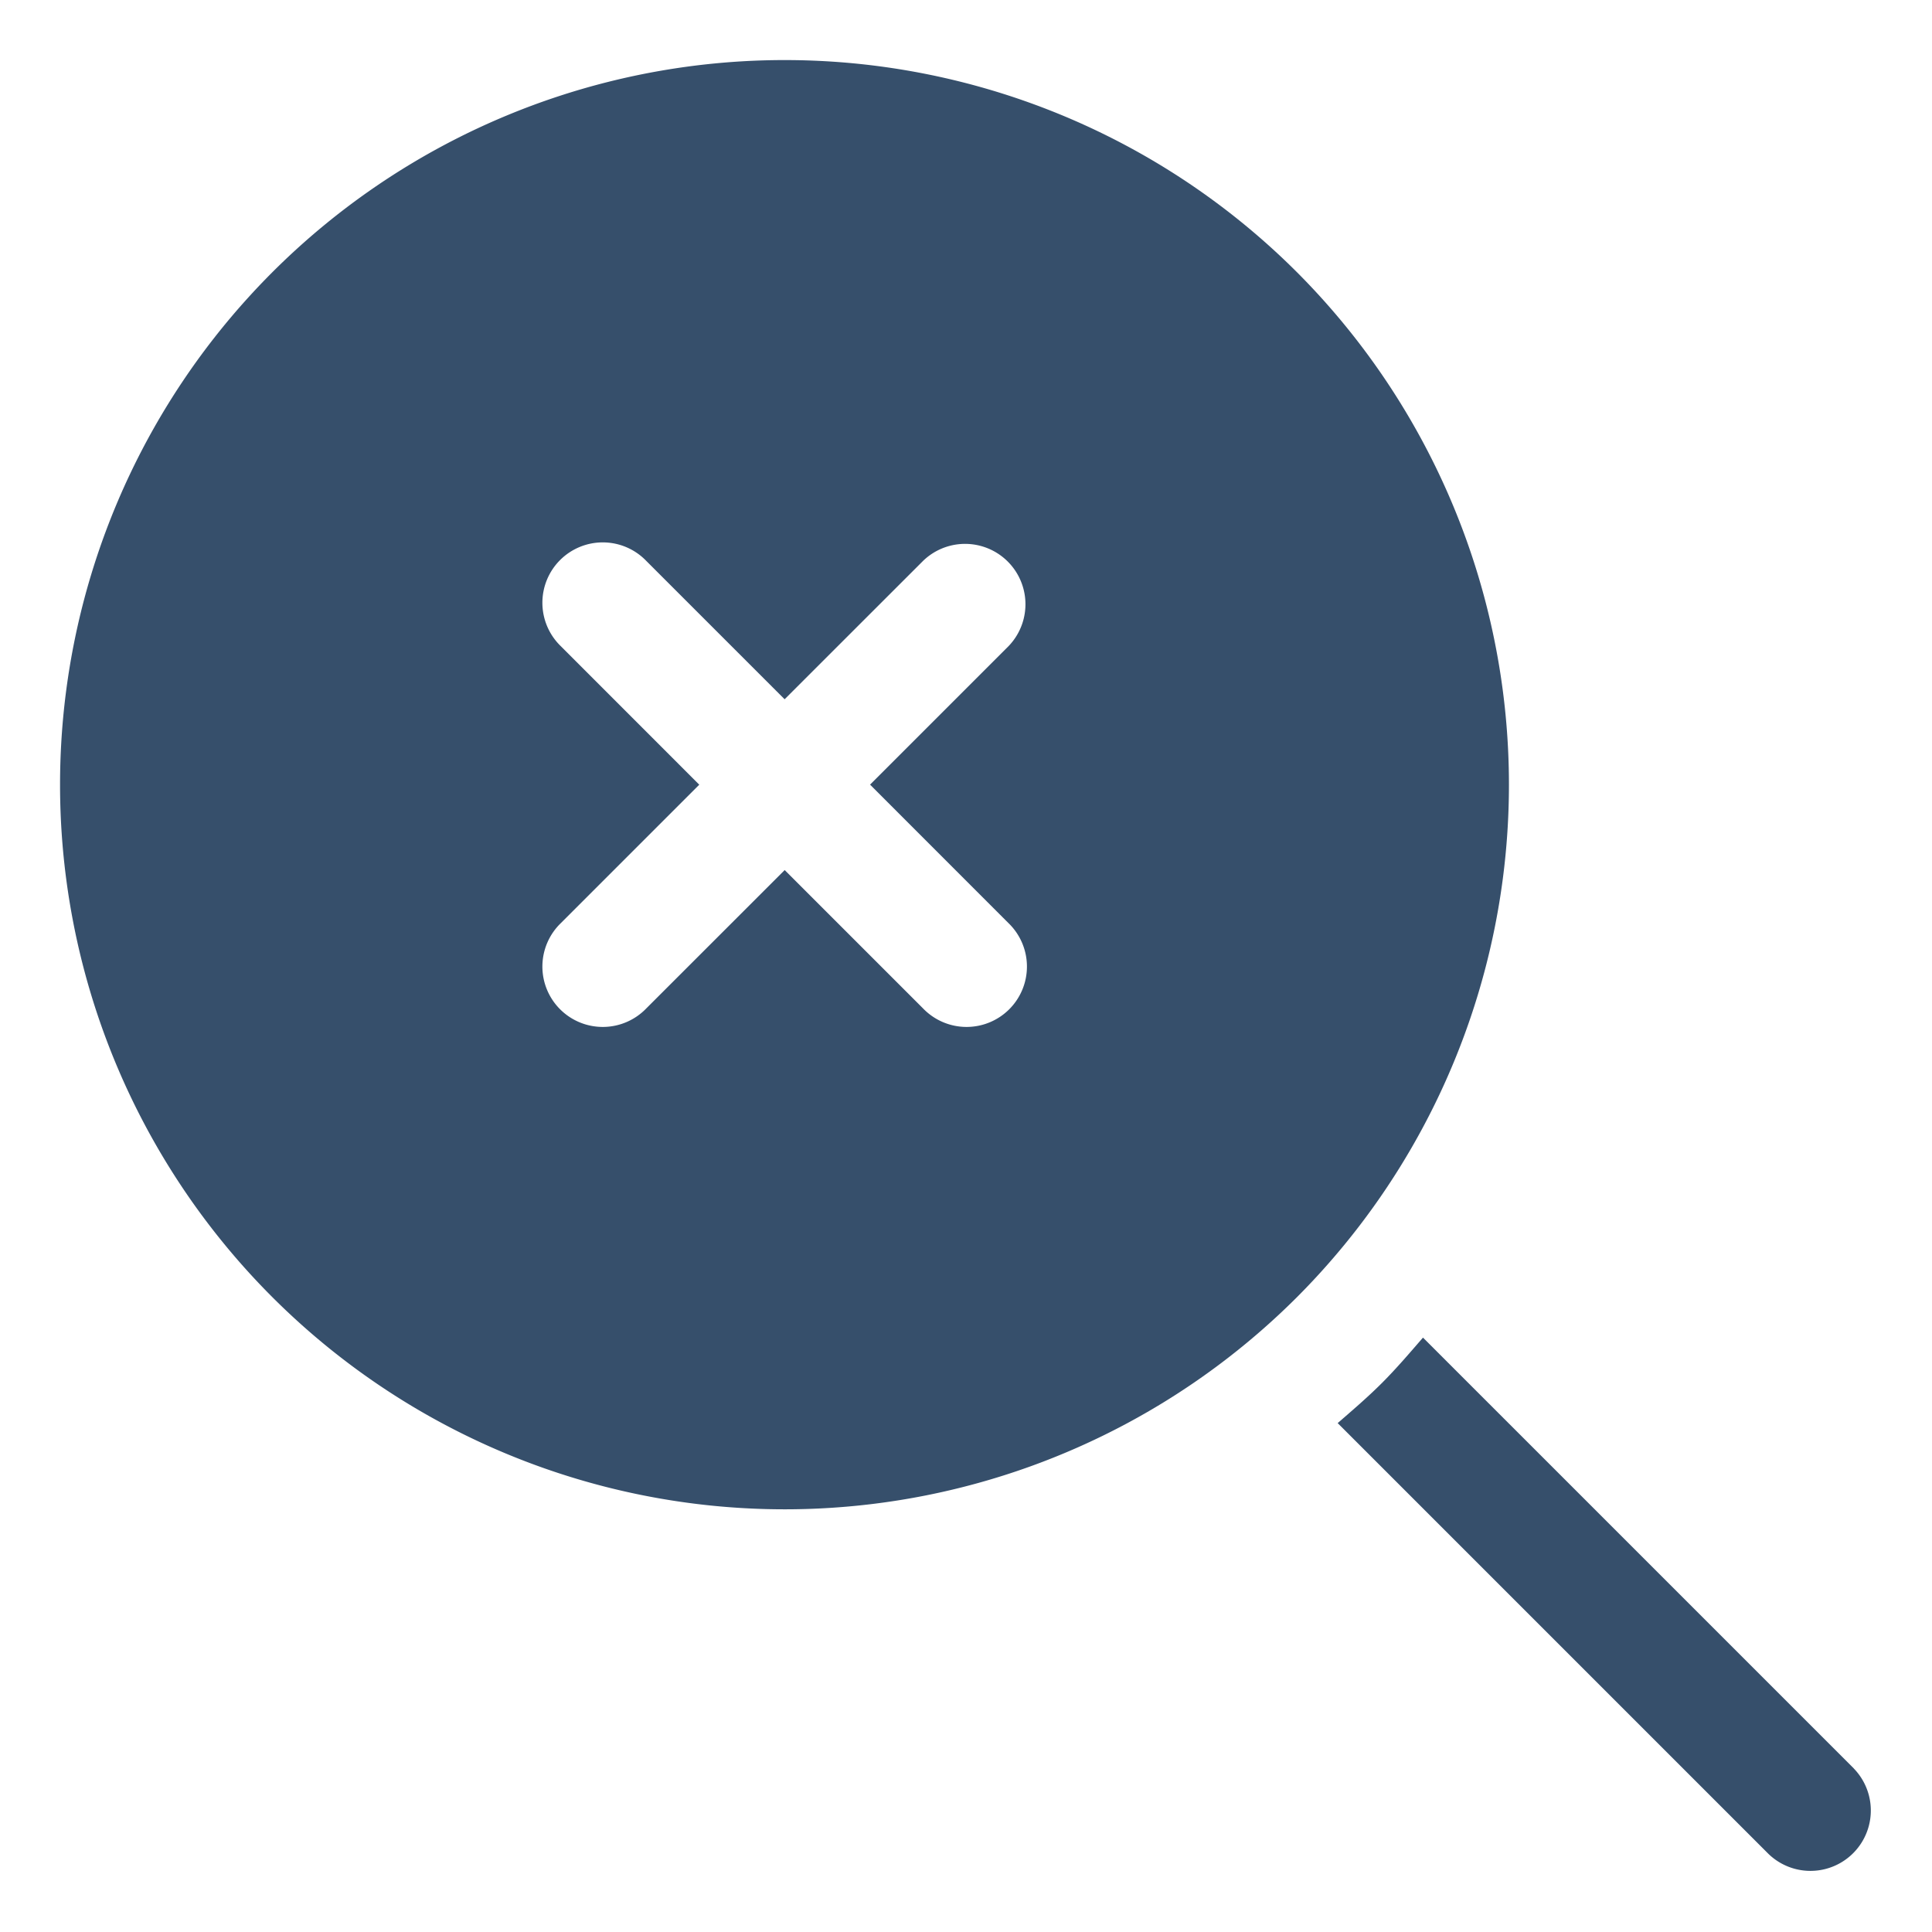 <svg xmlns="http://www.w3.org/2000/svg" viewBox="0 0 32 32"><title>search cross alt</title><g id="search_cross_alt" data-name="search cross alt"><rect width="32" height="32" style="fill:none"/><path d="M30.707,29.293,23.569,22.155c-.218.251-.433.504-.671.743s-.49.454-.742.673l7.136,7.136a1,1,0,0,0,1.414-1.414Z" style="fill:#364f6b"/><path d="M21.483,4.51a12.002,12.002,0,1,0,0,16.974A12.016,12.016,0,0,0,21.483,4.51ZM16.704,15.29A1,1,0,1,1,15.29,16.704l-2.293-2.293L10.703,16.704A1,1,0,1,1,9.289,15.29l2.293-2.293L9.289,10.703A1,1,0,1,1,10.703,9.289l2.293,2.293L15.29,9.289a1,1,0,0,1,1.414,1.414l-2.293,2.293Z" style="fill:#364f6b"/></g></svg>